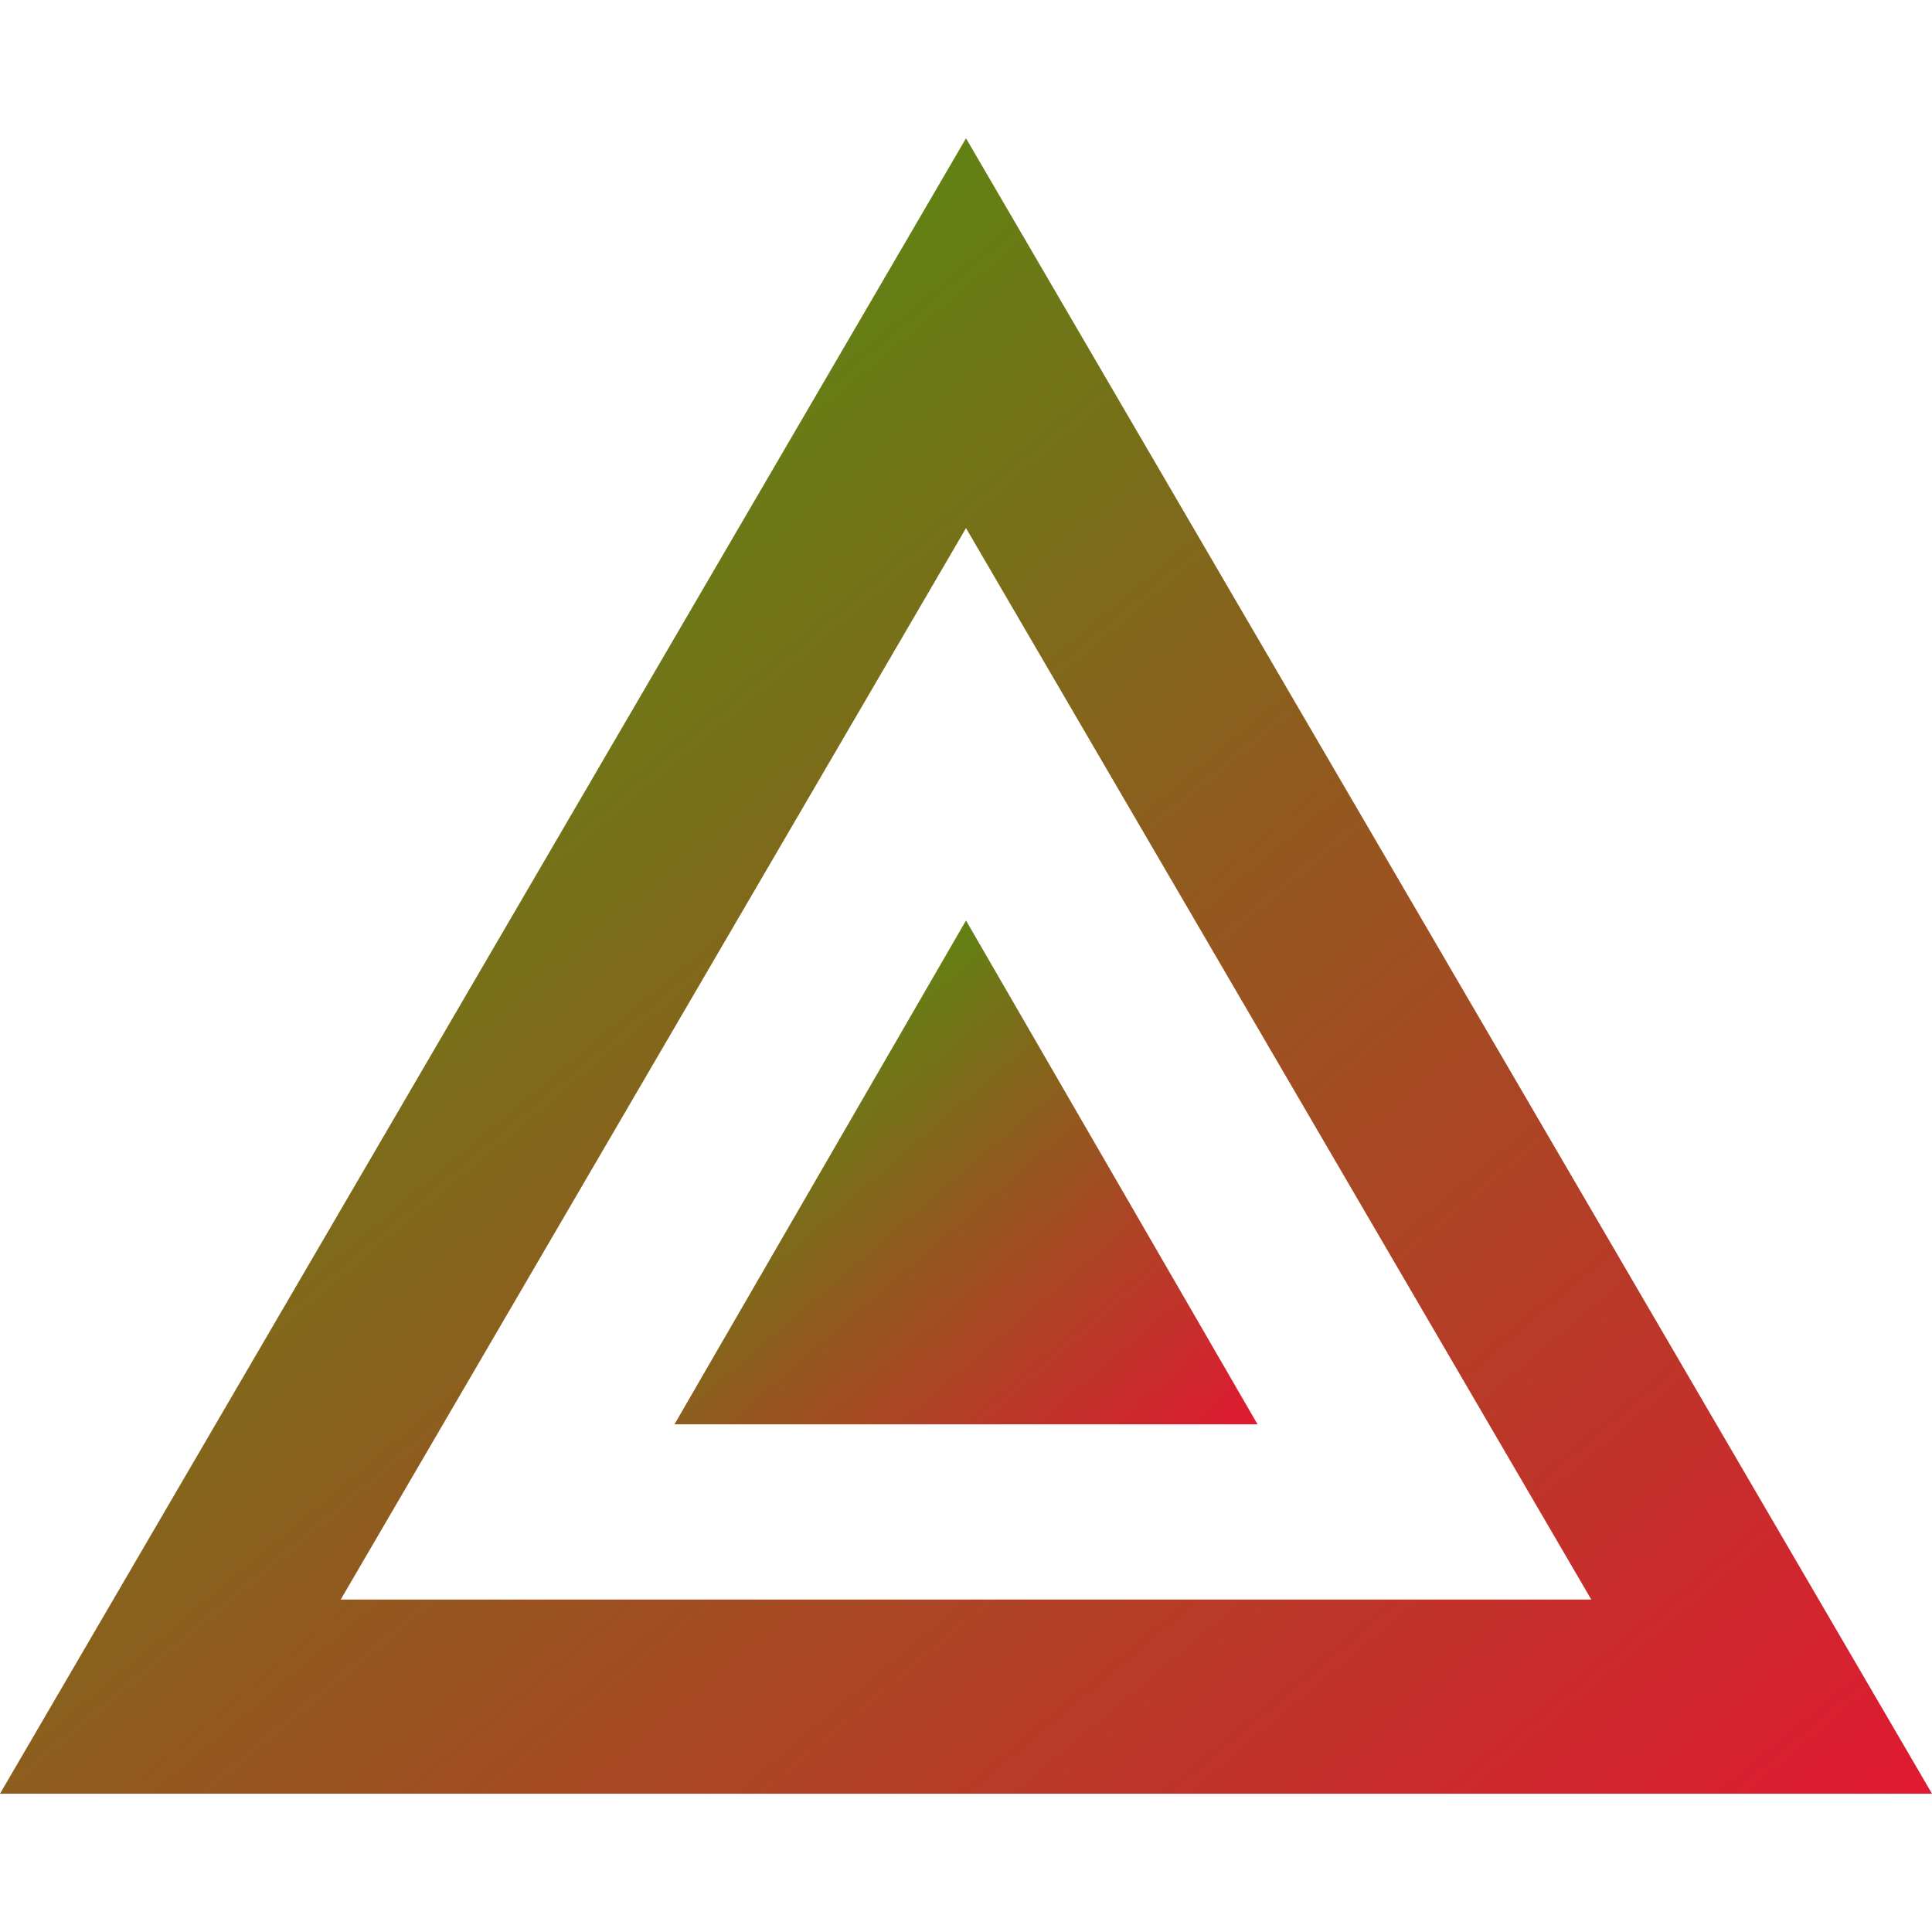 <?xml version="1.0" encoding="iso-8859-1"?>
<!-- Generator: Adobe Illustrator 19.0.0, SVG Export Plug-In . SVG Version: 6.00 Build 0)  -->
<svg version="1.1" id="Capa_1" xmlns="http://www.w3.org/2000/svg" xmlns:xlink="http://www.w3.org/1999/xlink" x="0px" y="0px"
	 viewBox="0 0 490 490" style="enable-background:new 0 0 490 490;" xml:space="preserve">
	<linearGradient id="gradient" y2="100%">
            <stop offset="0%" style="stop-color: #38a40a"></stop>
            <stop offset="100%" style="stop-color: #e01931"></stop>
        </linearGradient>
<g>
	<polygon fill="url(#gradient)" points="171.06,361.242 318.94,361.242 245,233.46 	" />
	<path  fill="url(#gradient)" d="M0,454.924h490L245,35.076L0,454.924z M86.416,405.68L245,133.939L403.585,405.68H86.416z"/>
</g>
<g>
</g>
<g>
</g>
<g>
</g>
<g>
</g>
<g>
</g>
<g>
</g>
<g>
</g>
<g>
</g>
<g>
</g>
<g>
</g>
<g>
</g>
<g>
</g>
<g>
</g>
<g>
</g>
<g>
</g>
</svg>
